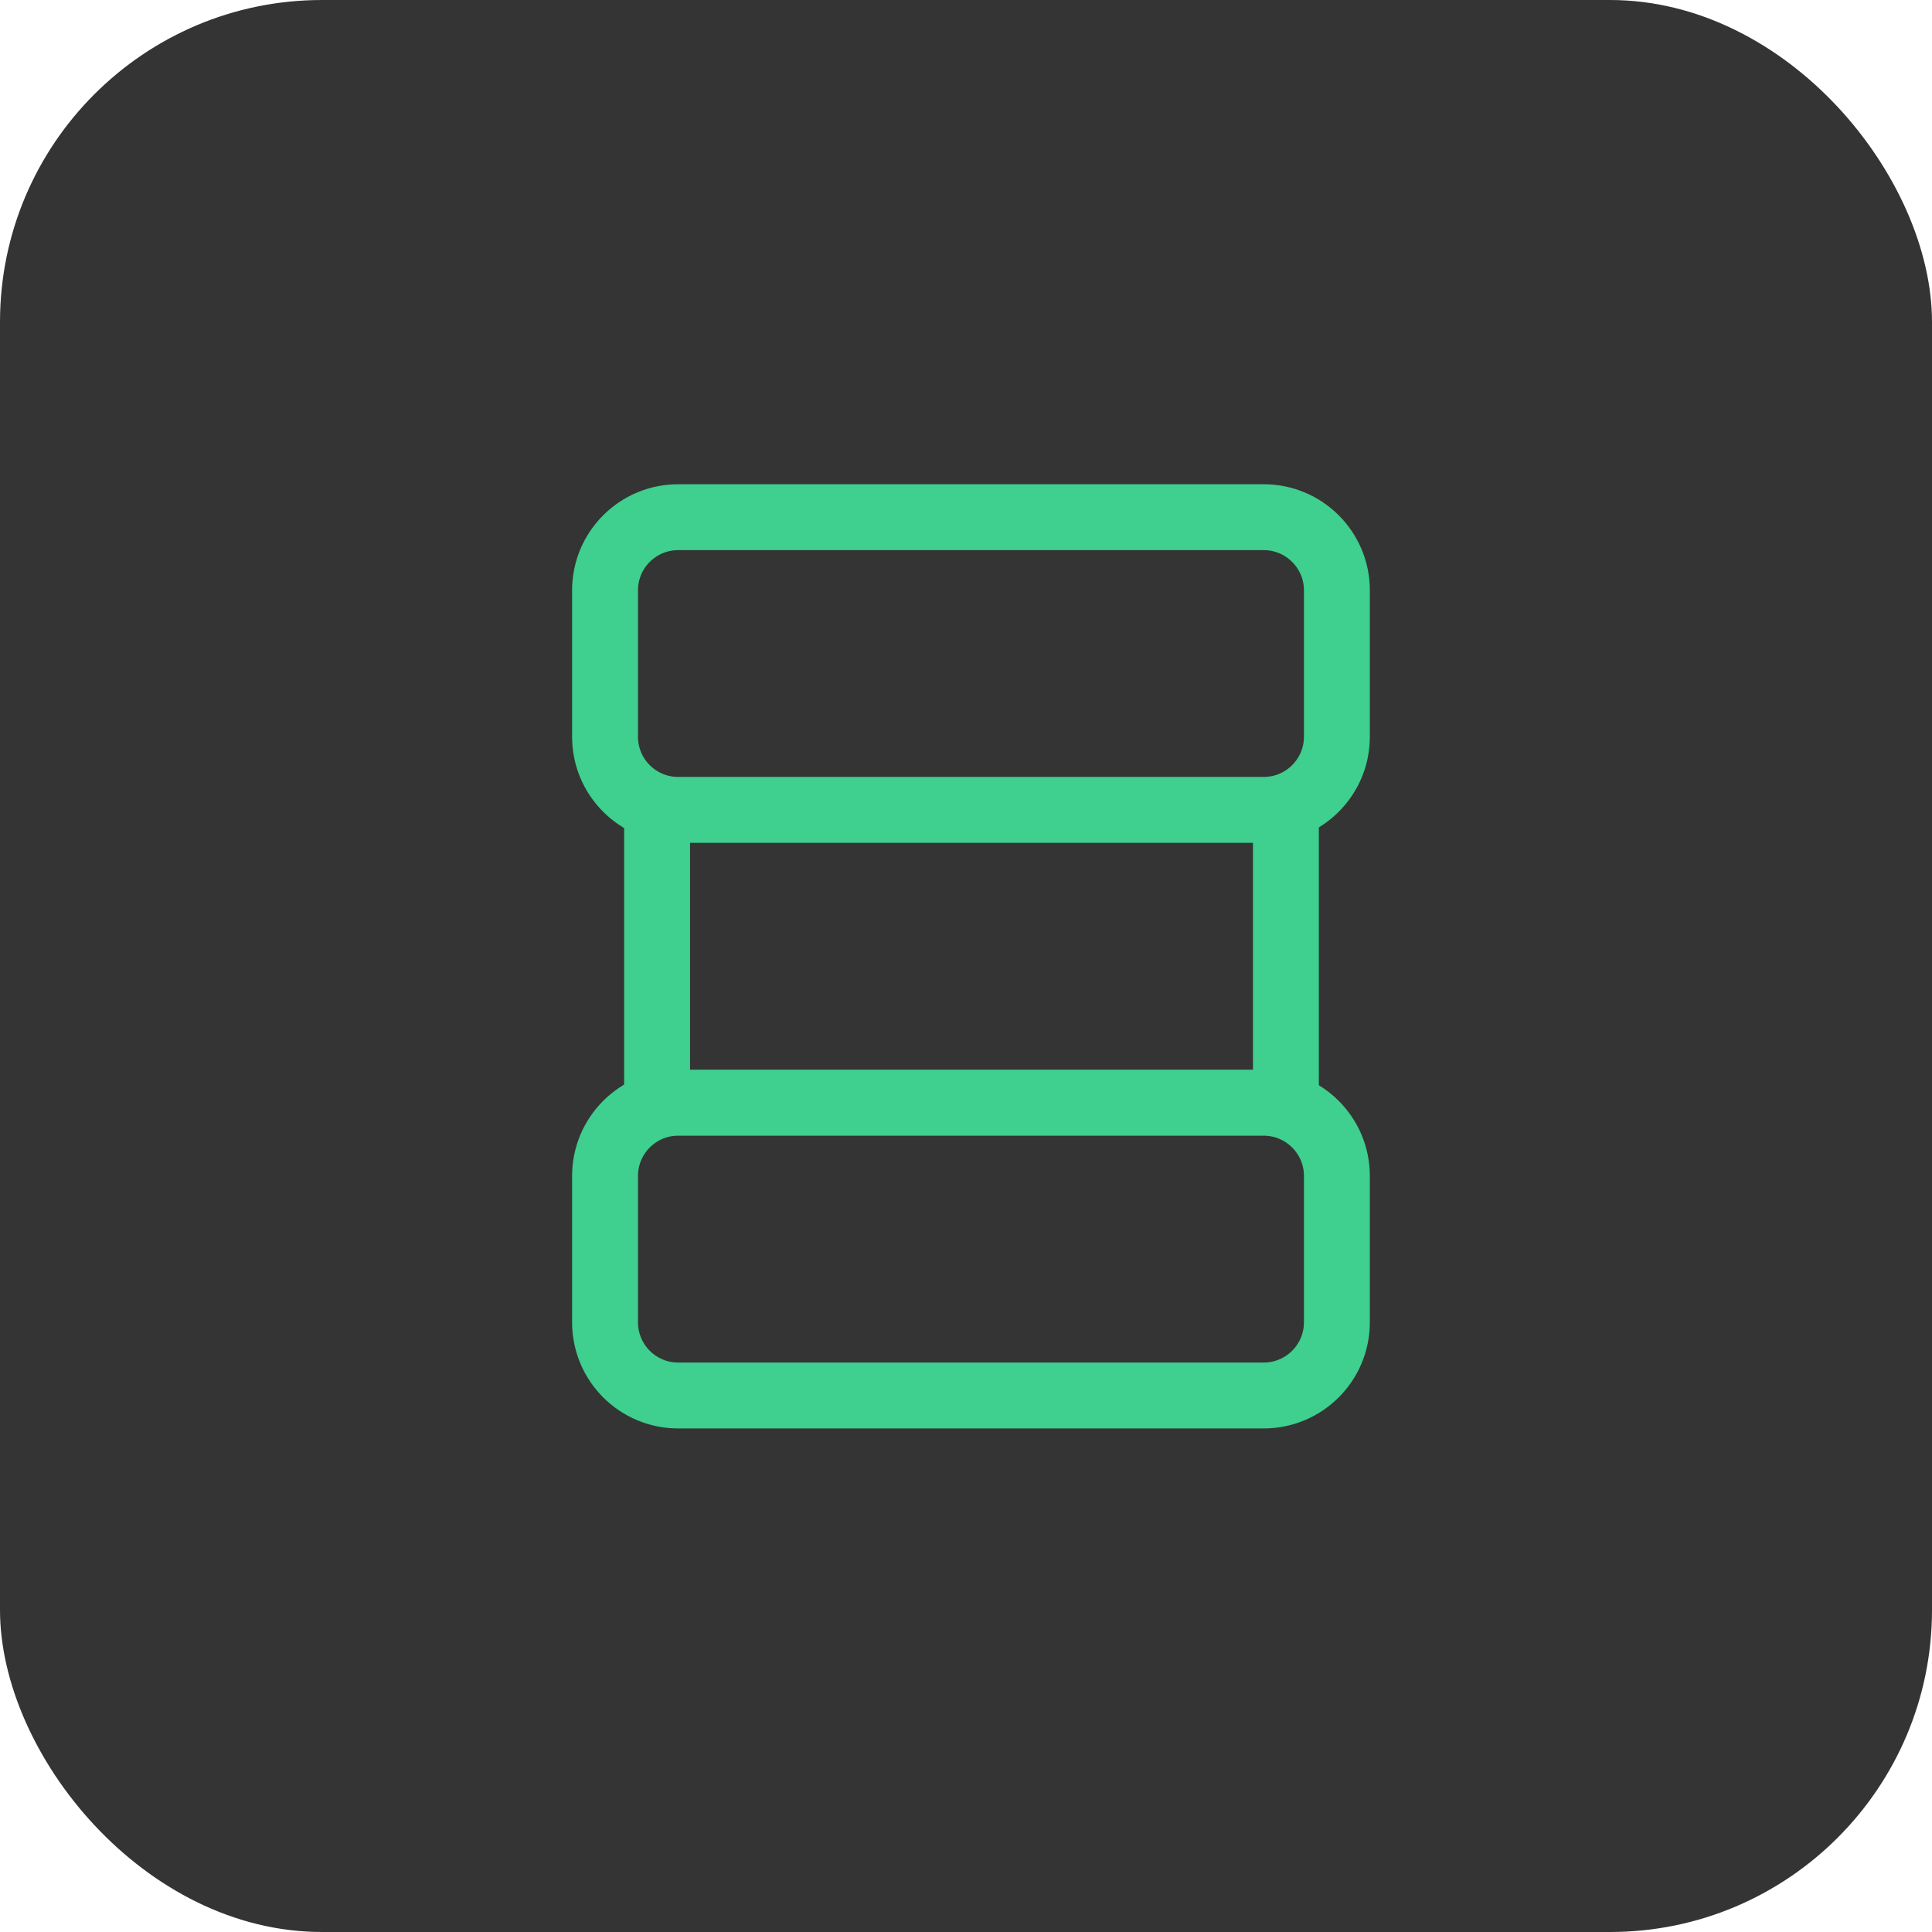 <svg width="36" height="36" viewBox="0 0 36 36" fill="none" xmlns="http://www.w3.org/2000/svg">
<rect width="36" height="36" rx="6" fill="#343434"/>
<path d="M12.244 15.091H23.961V20.546H12.244V15.091ZM11.274 21.912C11.274 21.159 11.884 20.548 12.637 20.548H23.547C24.3 20.548 24.911 21.159 24.911 21.912V24.639C24.911 25.393 24.3 26.003 23.547 26.003H12.637C11.884 26.003 11.274 25.393 11.274 24.639V21.912ZM11.274 11C11.274 10.247 11.884 9.637 12.637 9.637H23.547C24.3 9.637 24.911 10.247 24.911 11V13.728C24.911 14.481 24.3 15.091 23.547 15.091H12.637C11.884 15.091 11.274 14.481 11.274 13.728V11Z" stroke="#3FCF8E" stroke-width="1.228" stroke-miterlimit="10" stroke-linecap="round" stroke-linejoin="round"/>
</svg>
